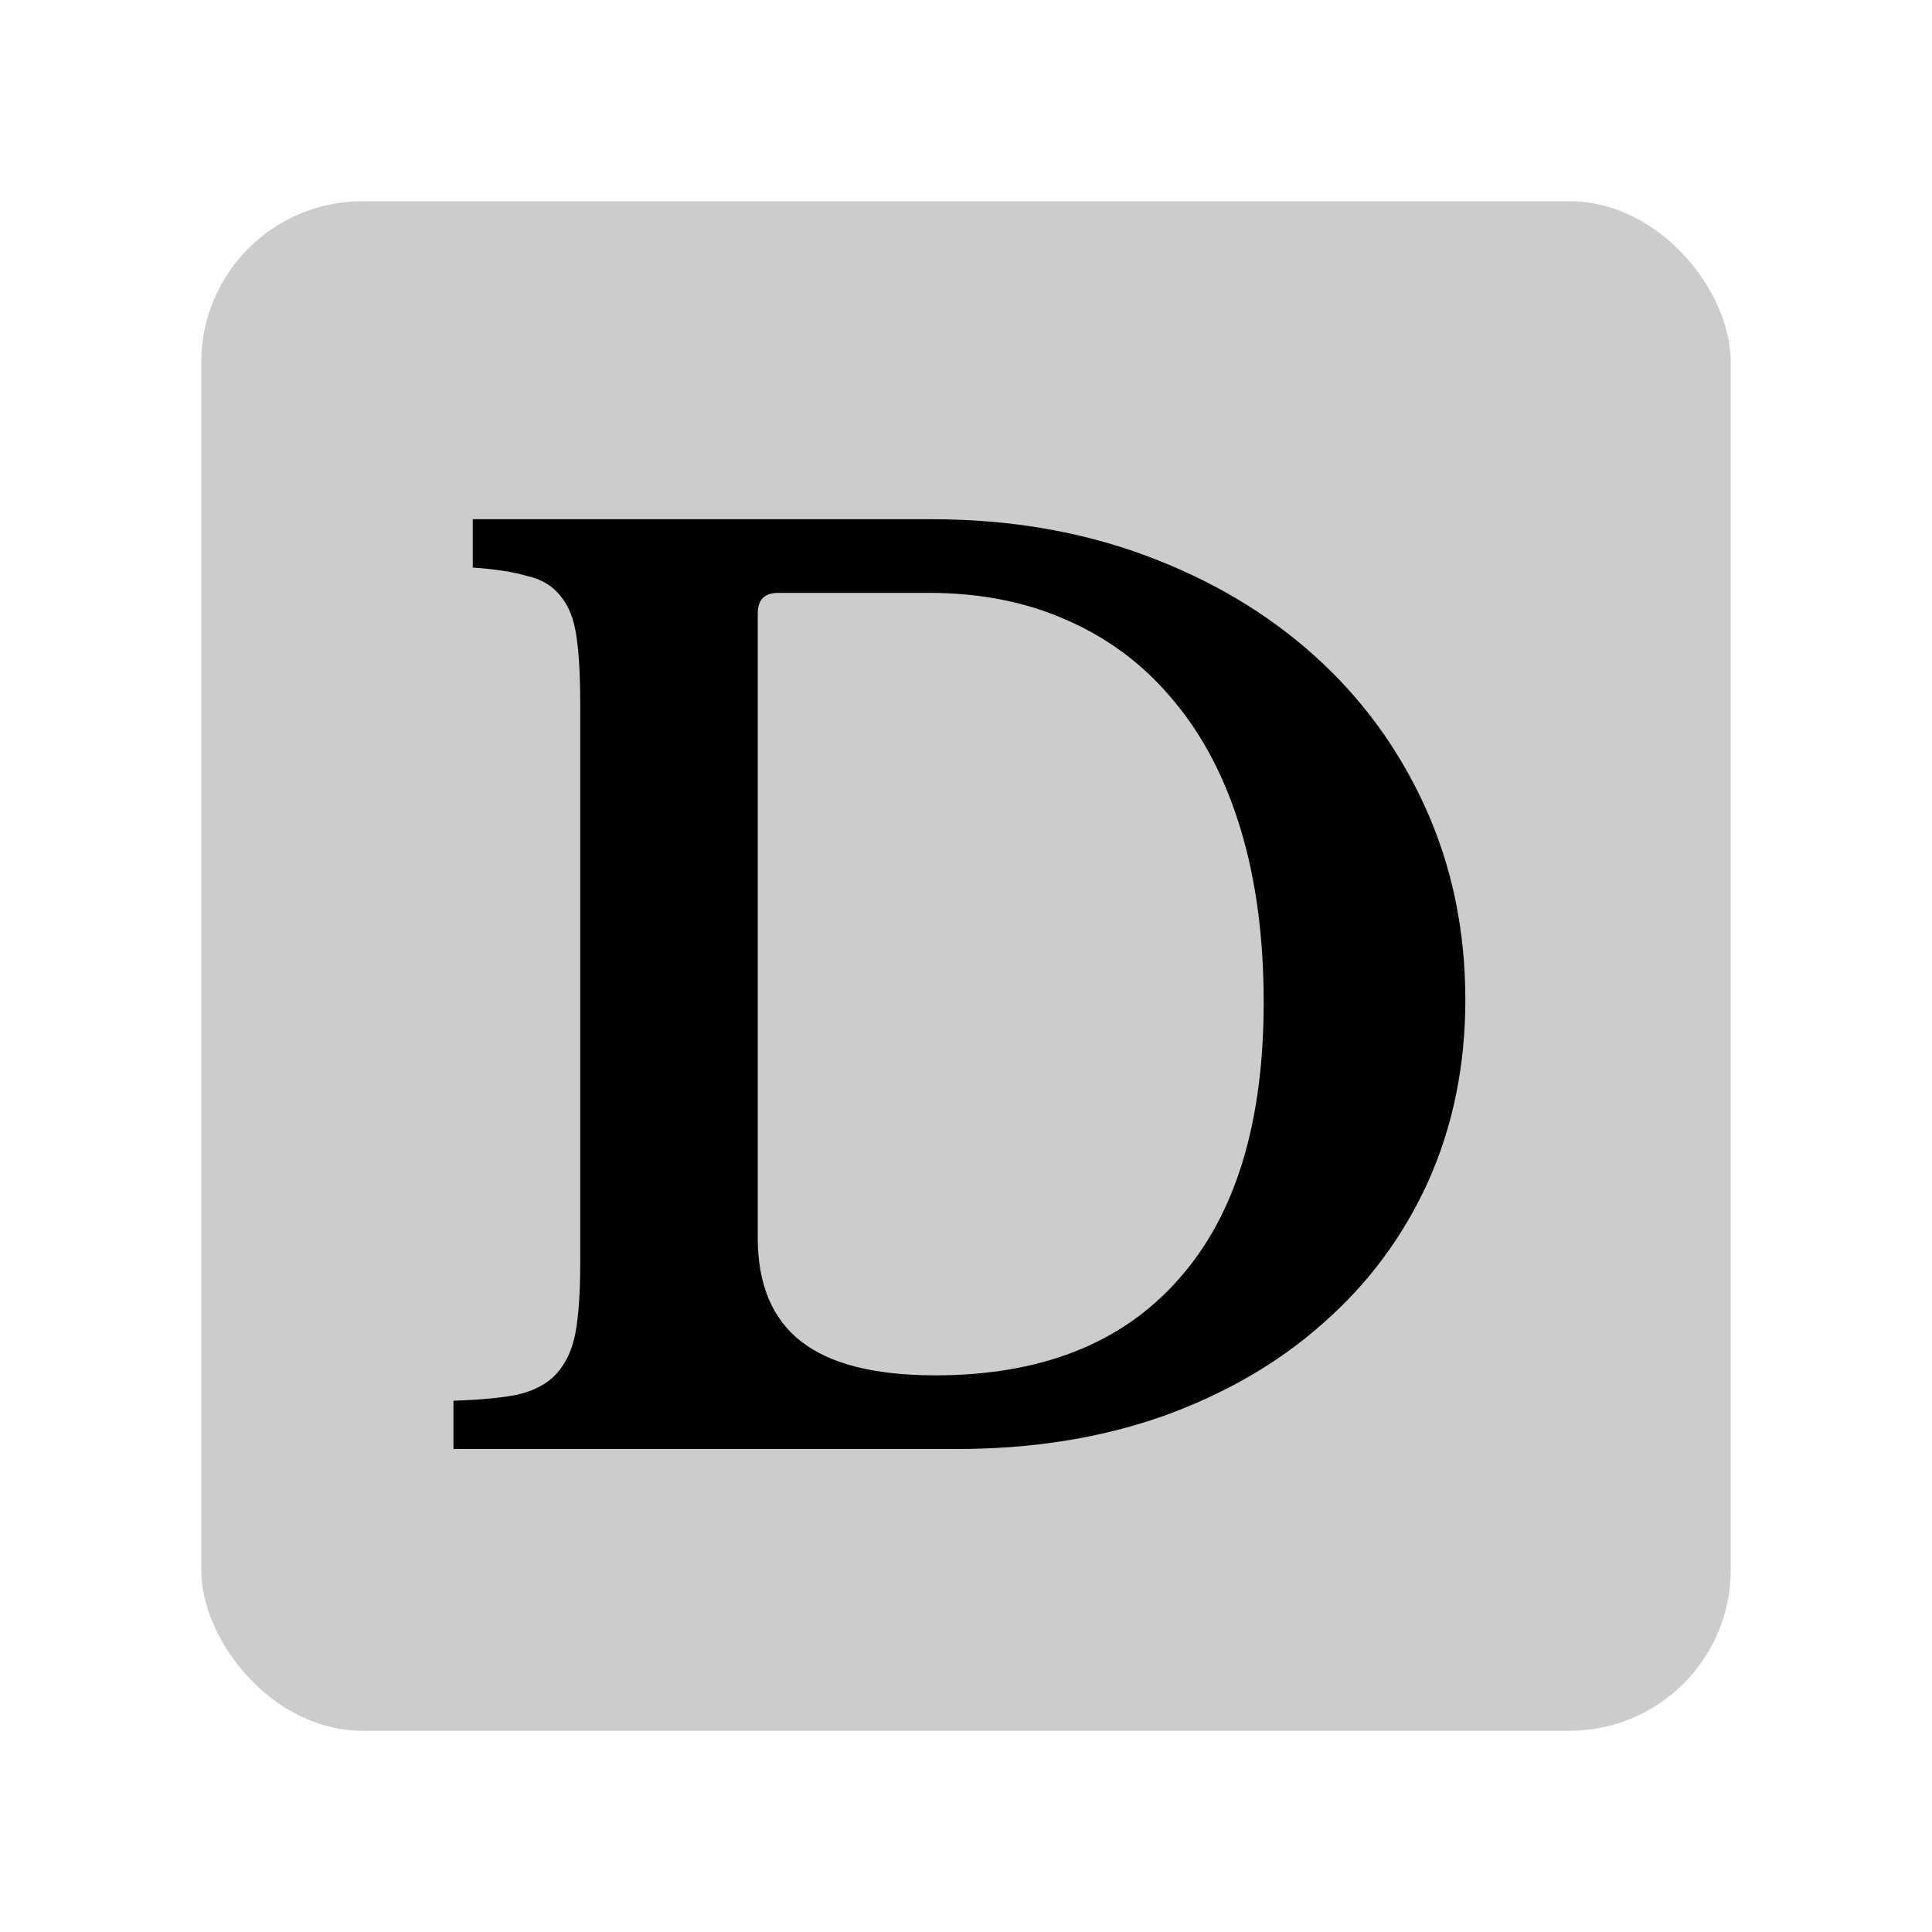 <svg width="48" height="48" viewBox="0 0 48 48" fill="none" xmlns="http://www.w3.org/2000/svg">
<rect opacity="0.2" x="5" y="5" width="38" height="38" rx="4" fill="black"/>
<path d="M11.266 36V34.8C11.926 34.78 12.456 34.73 12.856 34.65C13.276 34.55 13.596 34.38 13.816 34.14C14.056 33.88 14.216 33.54 14.296 33.12C14.376 32.68 14.416 32.1 14.416 31.38V17.52C14.416 16.82 14.386 16.26 14.326 15.84C14.266 15.4 14.136 15.06 13.936 14.82C13.736 14.56 13.456 14.39 13.096 14.31C12.756 14.21 12.306 14.14 11.746 14.1V12.9H23.146C25.066 12.9 26.836 13.2 28.456 13.8C30.076 14.4 31.476 15.23 32.656 16.29C33.836 17.35 34.756 18.61 35.416 20.07C36.076 21.53 36.406 23.12 36.406 24.84C36.406 26.48 36.096 27.99 35.476 29.37C34.856 30.73 33.986 31.9 32.866 32.88C31.766 33.86 30.436 34.63 28.876 35.19C27.336 35.73 25.636 36 23.776 36H11.266ZM19.336 14.73C18.996 14.73 18.826 14.9 18.826 15.24V30.75C18.826 31.91 19.186 32.77 19.906 33.33C20.626 33.89 21.736 34.17 23.236 34.17C25.856 34.17 27.866 33.38 29.266 31.8C30.686 30.22 31.396 27.92 31.396 24.9C31.396 23.3 31.206 21.87 30.826 20.61C30.446 19.35 29.896 18.29 29.176 17.43C28.456 16.55 27.576 15.88 26.536 15.42C25.516 14.96 24.366 14.73 23.086 14.73H19.336Z" fill="black"/>
</svg>
